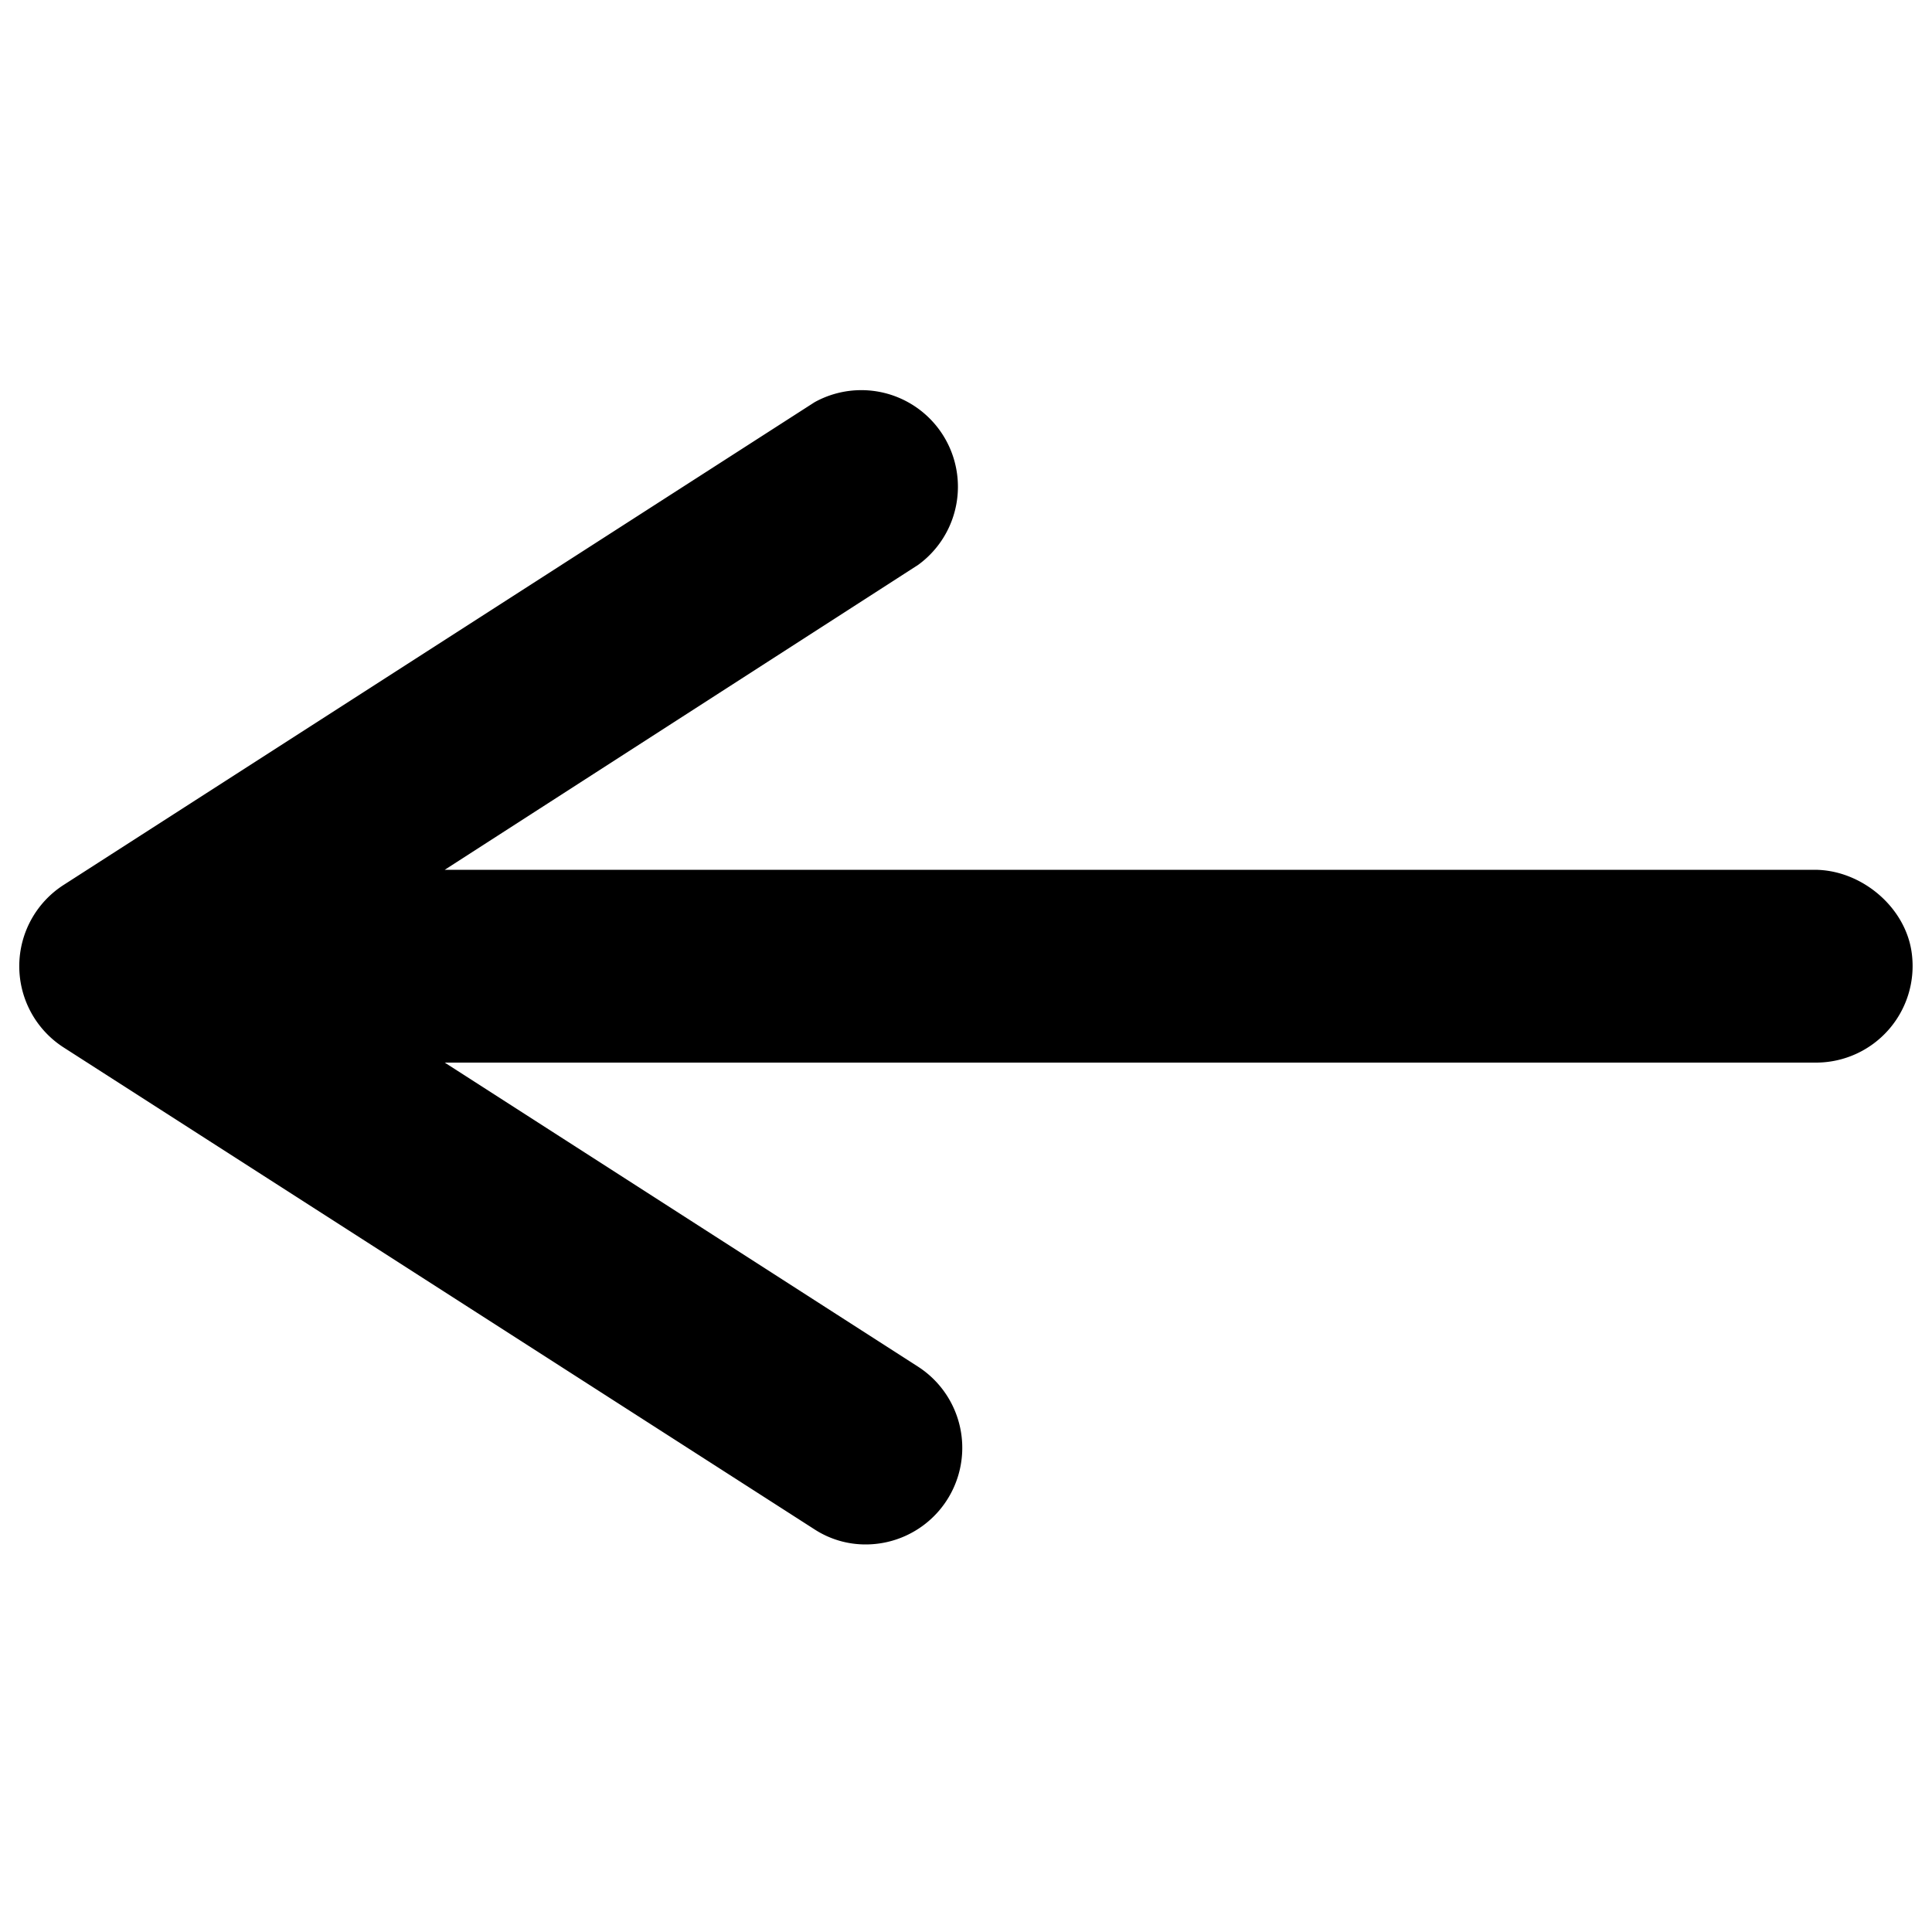 <svg
  xmlns="http://www.w3.org/2000/svg"
  viewBox="0 0 500 500"
  width="500"
  height="500"
  fill="#000000"
>
  <path d="M469.6 225.1H115.1l122.5-78.9a25 25 0 0 0-26.8-42.1L16.5 229a25 25 0 0 0 0 42.1l194.3 124.7a24.2 24.2 0 0 0 13.3 3.9 25 25 0 0 0 13.5-46L115.1 275h355a25 25 0 0 0 24.7-28c-1.4-12.1-13-21.9-25.2-21.9z" />
</svg>
